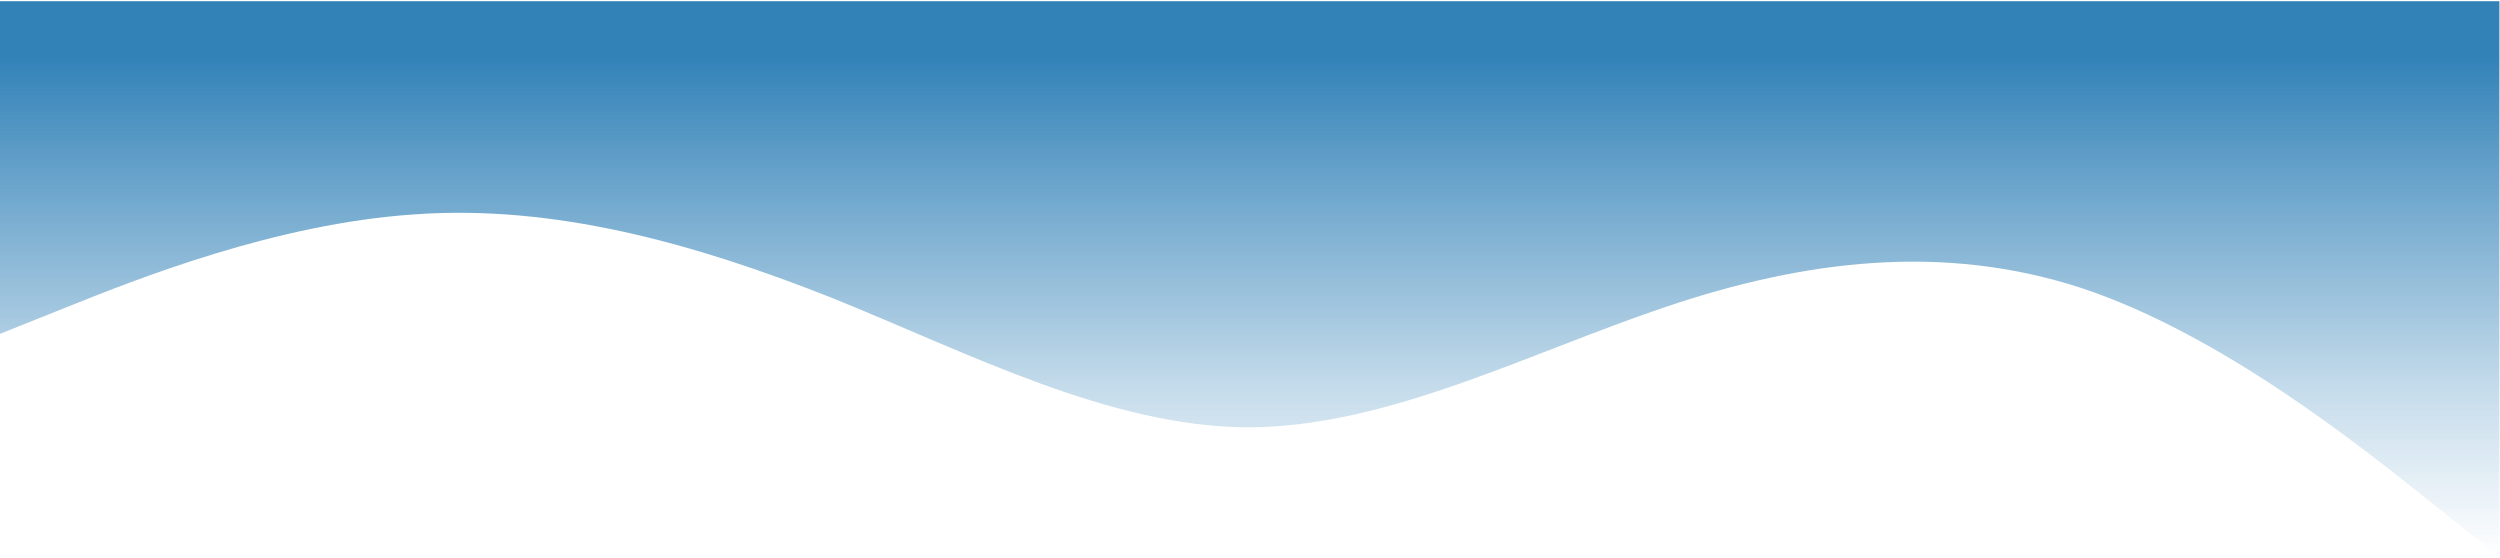 <svg width="100%" height="100%" viewBox="0 0 1439 321" fill="none" xmlns="http://www.w3.org/2000/svg">
<g clip-path="url(#clip0_67_2)">
<path d="M1438.67 320.688L1398.67 288.688C1358.67 256.688 1278.67 192.688 1198.67 165.988C1118.67 139.688 1038.67 149.688 958.669 176.688C878.669 203.688 798.669 245.688 718.669 245.988C638.669 245.688 558.669 203.688 478.669 171.388C398.669 139.688 318.669 117.688 238.669 123.388C158.669 128.688 78.669 160.688 38.669 176.688L-1.331 192.688L-1.331 0.688L38.669 0.688C78.669 0.688 158.669 0.688 238.669 0.688C318.669 0.688 398.669 0.688 478.669 0.688C558.669 0.688 638.669 0.688 718.669 0.688C798.669 0.688 878.669 0.688 958.669 0.688C1038.67 0.688 1118.67 0.688 1198.67 0.688C1278.67 0.688 1358.67 0.688 1398.67 0.688H1438.67L1438.67 320.688Z" fill="url(#paint0_linear_67_2)"/>
</g>
<defs>
<linearGradient id="paint0_linear_67_2" x1="718.669" y1="320.688" x2="718.669" y2="0.688" gradientUnits="userSpaceOnUse">
<stop stop-color="#3282B8" stop-opacity="0"/>
<stop offset="0.297" stop-color="#3282B8" stop-opacity="0.277"/>
<stop offset="0.901" stop-color="#3282B8"/>
</linearGradient>
<clipPath id="clip0_67_2">
<rect width="1440" height="320" fill="white" transform="translate(1438.67 320.688) rotate(-180)"/>
</clipPath>
</defs>
</svg>
